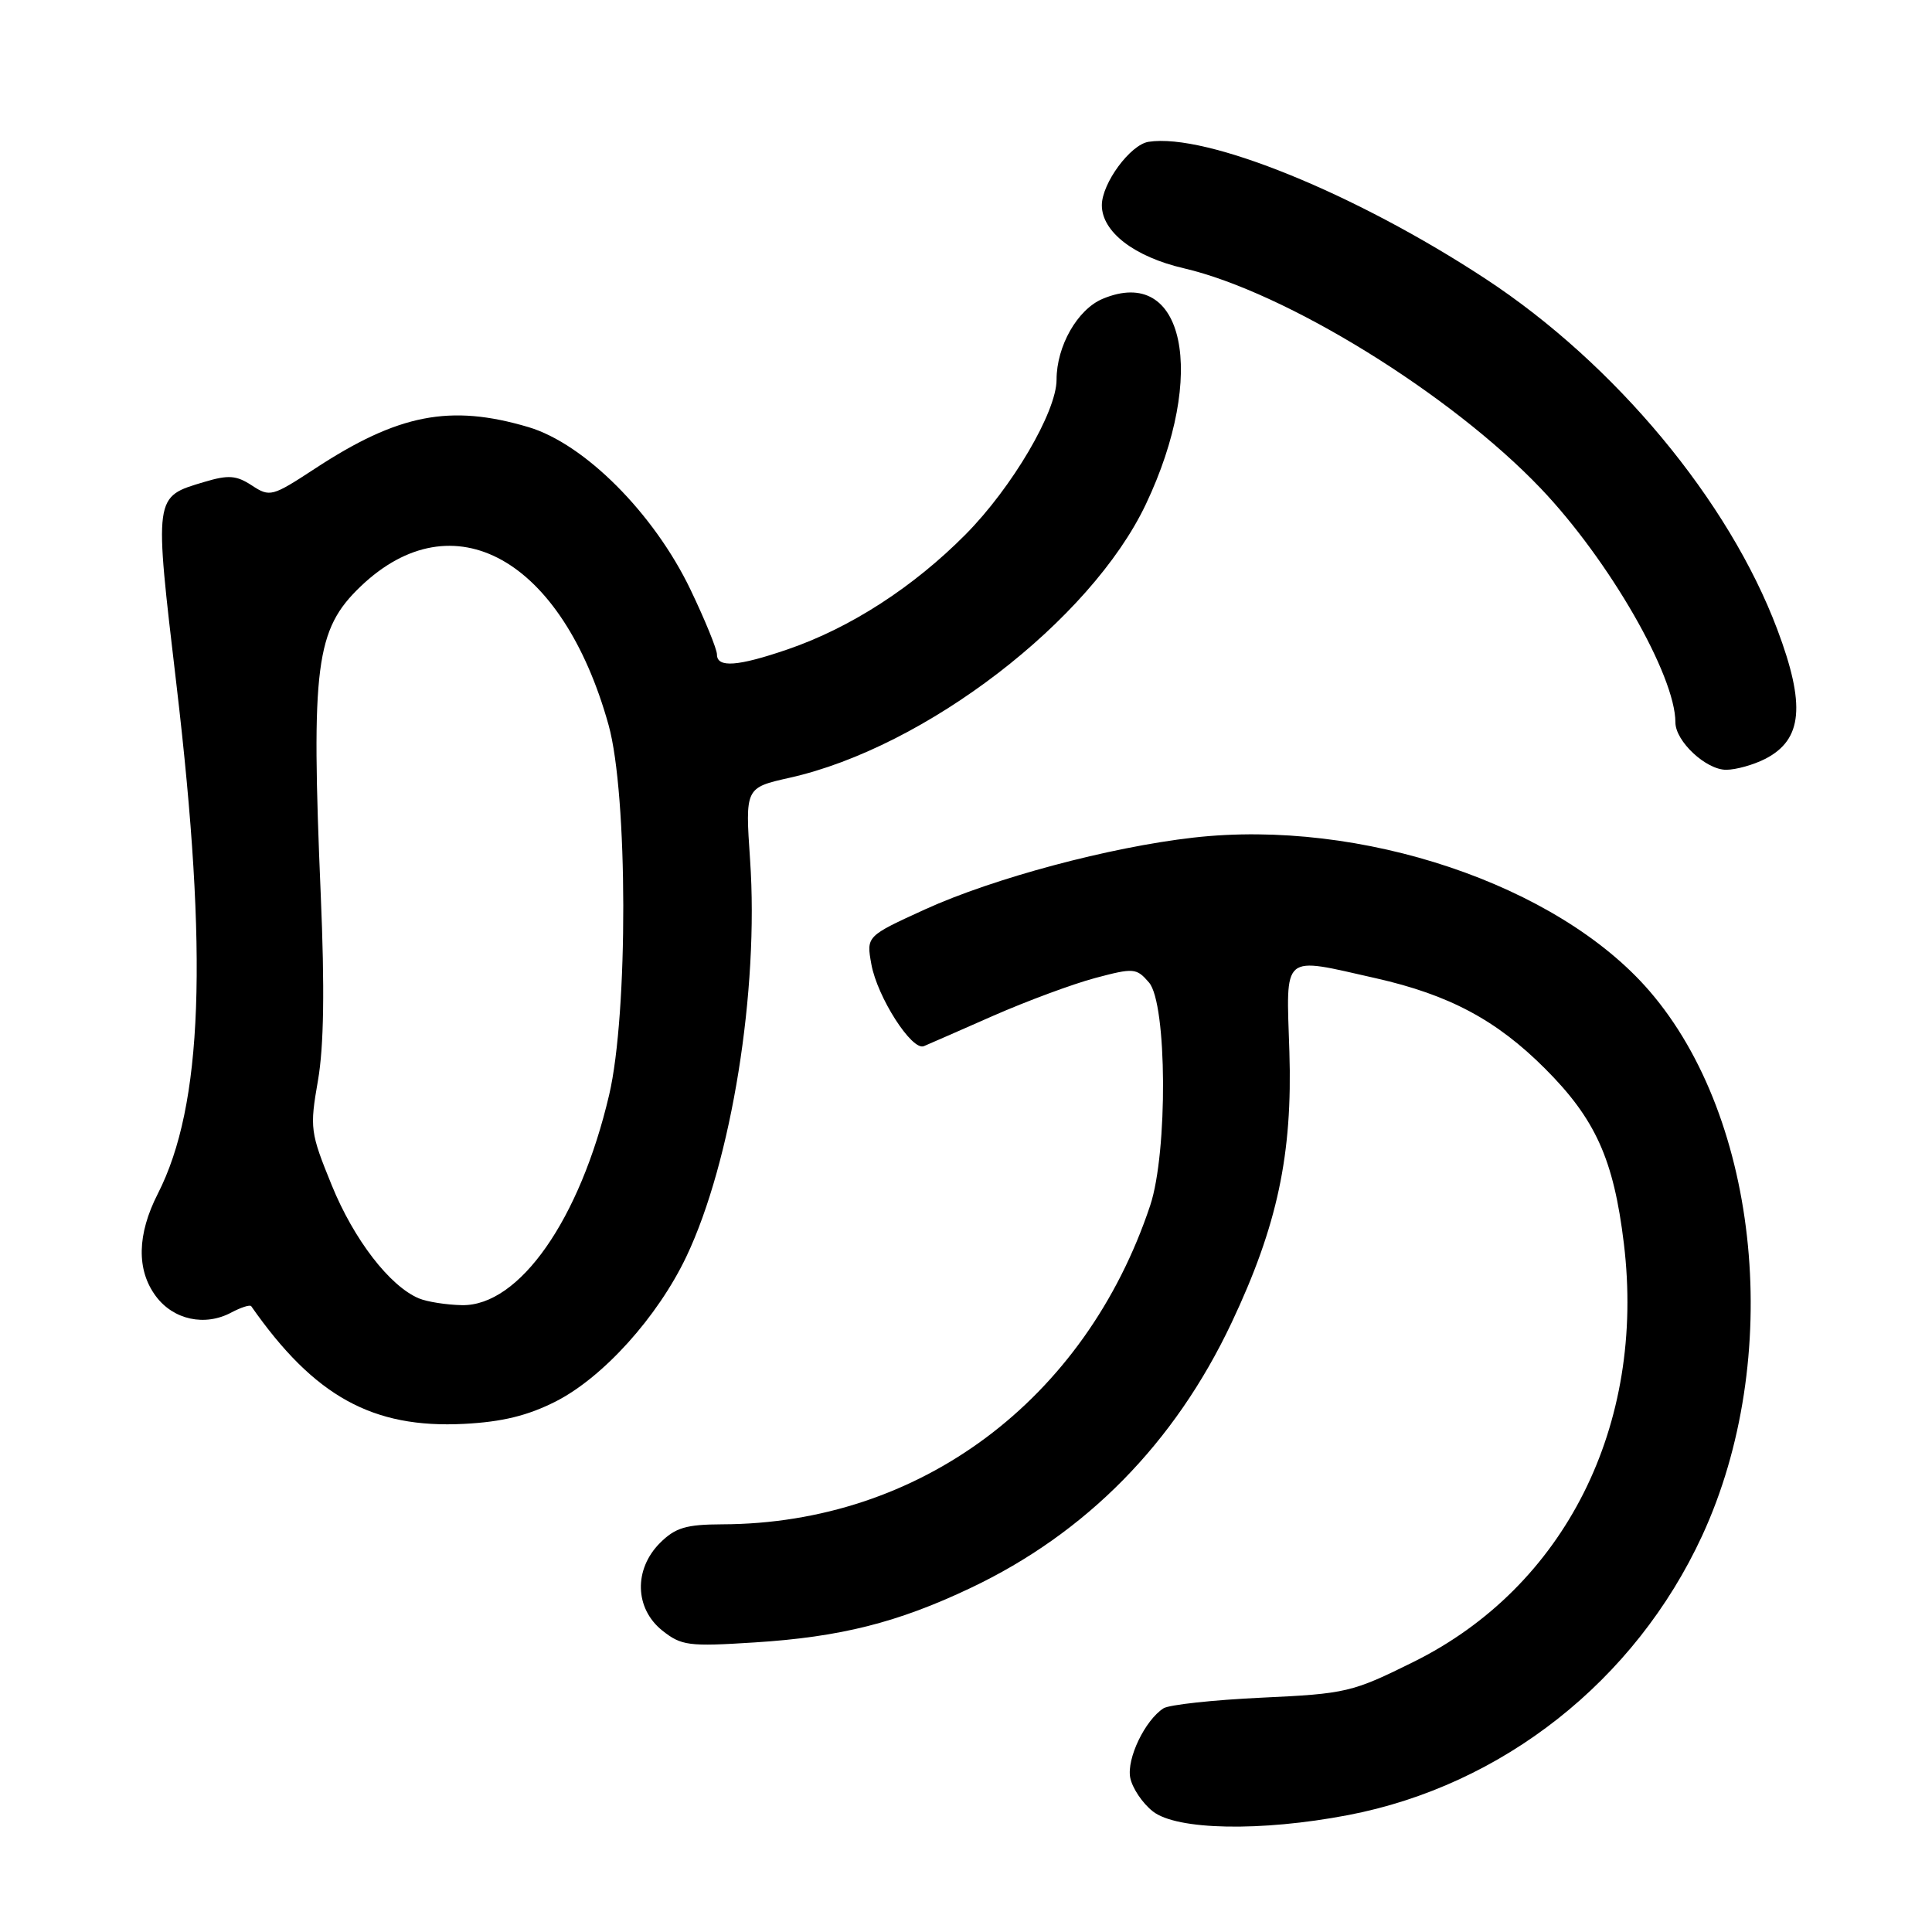 <?xml version="1.0" encoding="UTF-8" standalone="no"?>
<!DOCTYPE svg PUBLIC "-//W3C//DTD SVG 1.1//EN" "http://www.w3.org/Graphics/SVG/1.1/DTD/svg11.dtd" >
<svg xmlns="http://www.w3.org/2000/svg" xmlns:xlink="http://www.w3.org/1999/xlink" version="1.1" viewBox="0 0 256 256">
 <g >
 <path fill="currentColor"
d=" M 178.63 240.51 C 199.08 236.59 216.65 222.73 225.54 203.50 C 236.33 180.14 233.26 148.34 218.56 131.31 C 206.39 117.21 180.34 108.45 158.11 110.99 C 147.02 112.25 131.63 116.37 122.59 120.49 C 114.79 124.05 114.79 124.05 115.46 127.77 C 116.25 132.13 120.84 139.29 122.42 138.62 C 123.01 138.37 127.16 136.56 131.62 134.59 C 136.09 132.63 142.16 130.38 145.12 129.59 C 150.23 128.23 150.59 128.26 152.25 130.19 C 154.65 132.98 154.75 152.67 152.41 159.72 C 143.80 185.55 121.86 201.90 95.70 201.98 C 90.90 202.00 89.49 202.42 87.45 204.45 C 83.96 207.95 84.10 213.13 87.75 216.05 C 90.29 218.07 91.23 218.19 100.00 217.63 C 111.37 216.91 118.95 215.00 128.60 210.42 C 143.93 203.15 155.66 191.23 163.20 175.25 C 169.26 162.42 171.28 152.95 170.85 139.37 C 170.43 126.15 169.69 126.78 182.30 129.62 C 192.03 131.82 198.29 135.16 204.72 141.59 C 211.41 148.28 213.82 153.61 215.17 164.77 C 218.09 188.90 207.35 210.28 187.30 220.21 C 179.18 224.24 178.36 224.43 167.17 224.95 C 160.75 225.25 154.90 225.89 154.17 226.36 C 151.71 227.95 149.28 233.02 149.76 235.55 C 150.03 236.92 151.37 238.93 152.76 240.02 C 155.92 242.51 167.08 242.72 178.63 240.51 Z  M 73.64 185.70 C 79.94 182.49 87.14 174.50 90.95 166.50 C 96.93 153.91 100.58 131.24 99.39 113.94 C 98.74 104.38 98.74 104.38 104.62 103.06 C 122.61 99.04 144.52 82.22 151.83 66.82 C 160.01 49.59 156.95 35.04 146.10 39.60 C 142.77 41.00 140.00 45.86 140.00 50.31 C 140.00 54.57 134.11 64.59 127.94 70.82 C 121.03 77.79 112.70 83.18 104.41 86.03 C 97.77 88.31 95.00 88.52 95.00 86.72 C 95.00 86.02 93.42 82.15 91.49 78.12 C 86.65 68.03 77.45 58.80 70.01 56.59 C 59.64 53.52 52.75 54.86 41.68 62.13 C 36.07 65.80 35.76 65.89 33.38 64.33 C 31.32 62.98 30.27 62.90 27.07 63.86 C 20.36 65.87 20.41 65.47 23.39 90.80 C 27.61 126.65 26.88 146.48 20.91 158.18 C 18.16 163.57 18.07 168.28 20.65 171.75 C 22.98 174.89 27.16 175.79 30.66 173.91 C 31.95 173.23 33.13 172.85 33.29 173.08 C 41.63 185.02 49.36 189.30 61.50 188.67 C 66.55 188.41 69.93 187.58 73.64 185.70 Z  M 233.93 100.54 C 238.85 97.99 239.27 93.42 235.50 83.40 C 229.08 66.34 214.02 48.23 196.88 36.97 C 179.65 25.65 159.86 17.60 152.19 18.79 C 149.77 19.17 146.01 24.28 146.00 27.19 C 146.00 30.72 150.30 34.03 156.87 35.55 C 170.32 38.68 192.20 52.17 204.17 64.73 C 213.21 74.22 222.00 89.50 222.00 95.72 C 222.00 98.22 226.05 102.00 228.72 102.00 C 230.03 102.00 232.37 101.34 233.93 100.54 Z  M 55.50 172.04 C 51.64 170.42 46.88 164.24 43.95 157.03 C 41.11 150.06 41.03 149.48 42.13 143.18 C 42.92 138.66 43.03 130.93 42.50 118.55 C 41.21 88.19 41.82 83.42 47.77 77.72 C 60.05 65.96 74.50 74.02 80.64 96.07 C 83.20 105.26 83.25 134.33 80.71 145.10 C 76.84 161.60 68.81 173.07 61.22 172.94 C 59.17 172.90 56.60 172.50 55.50 172.04 Z "/>
</g>
</svg>